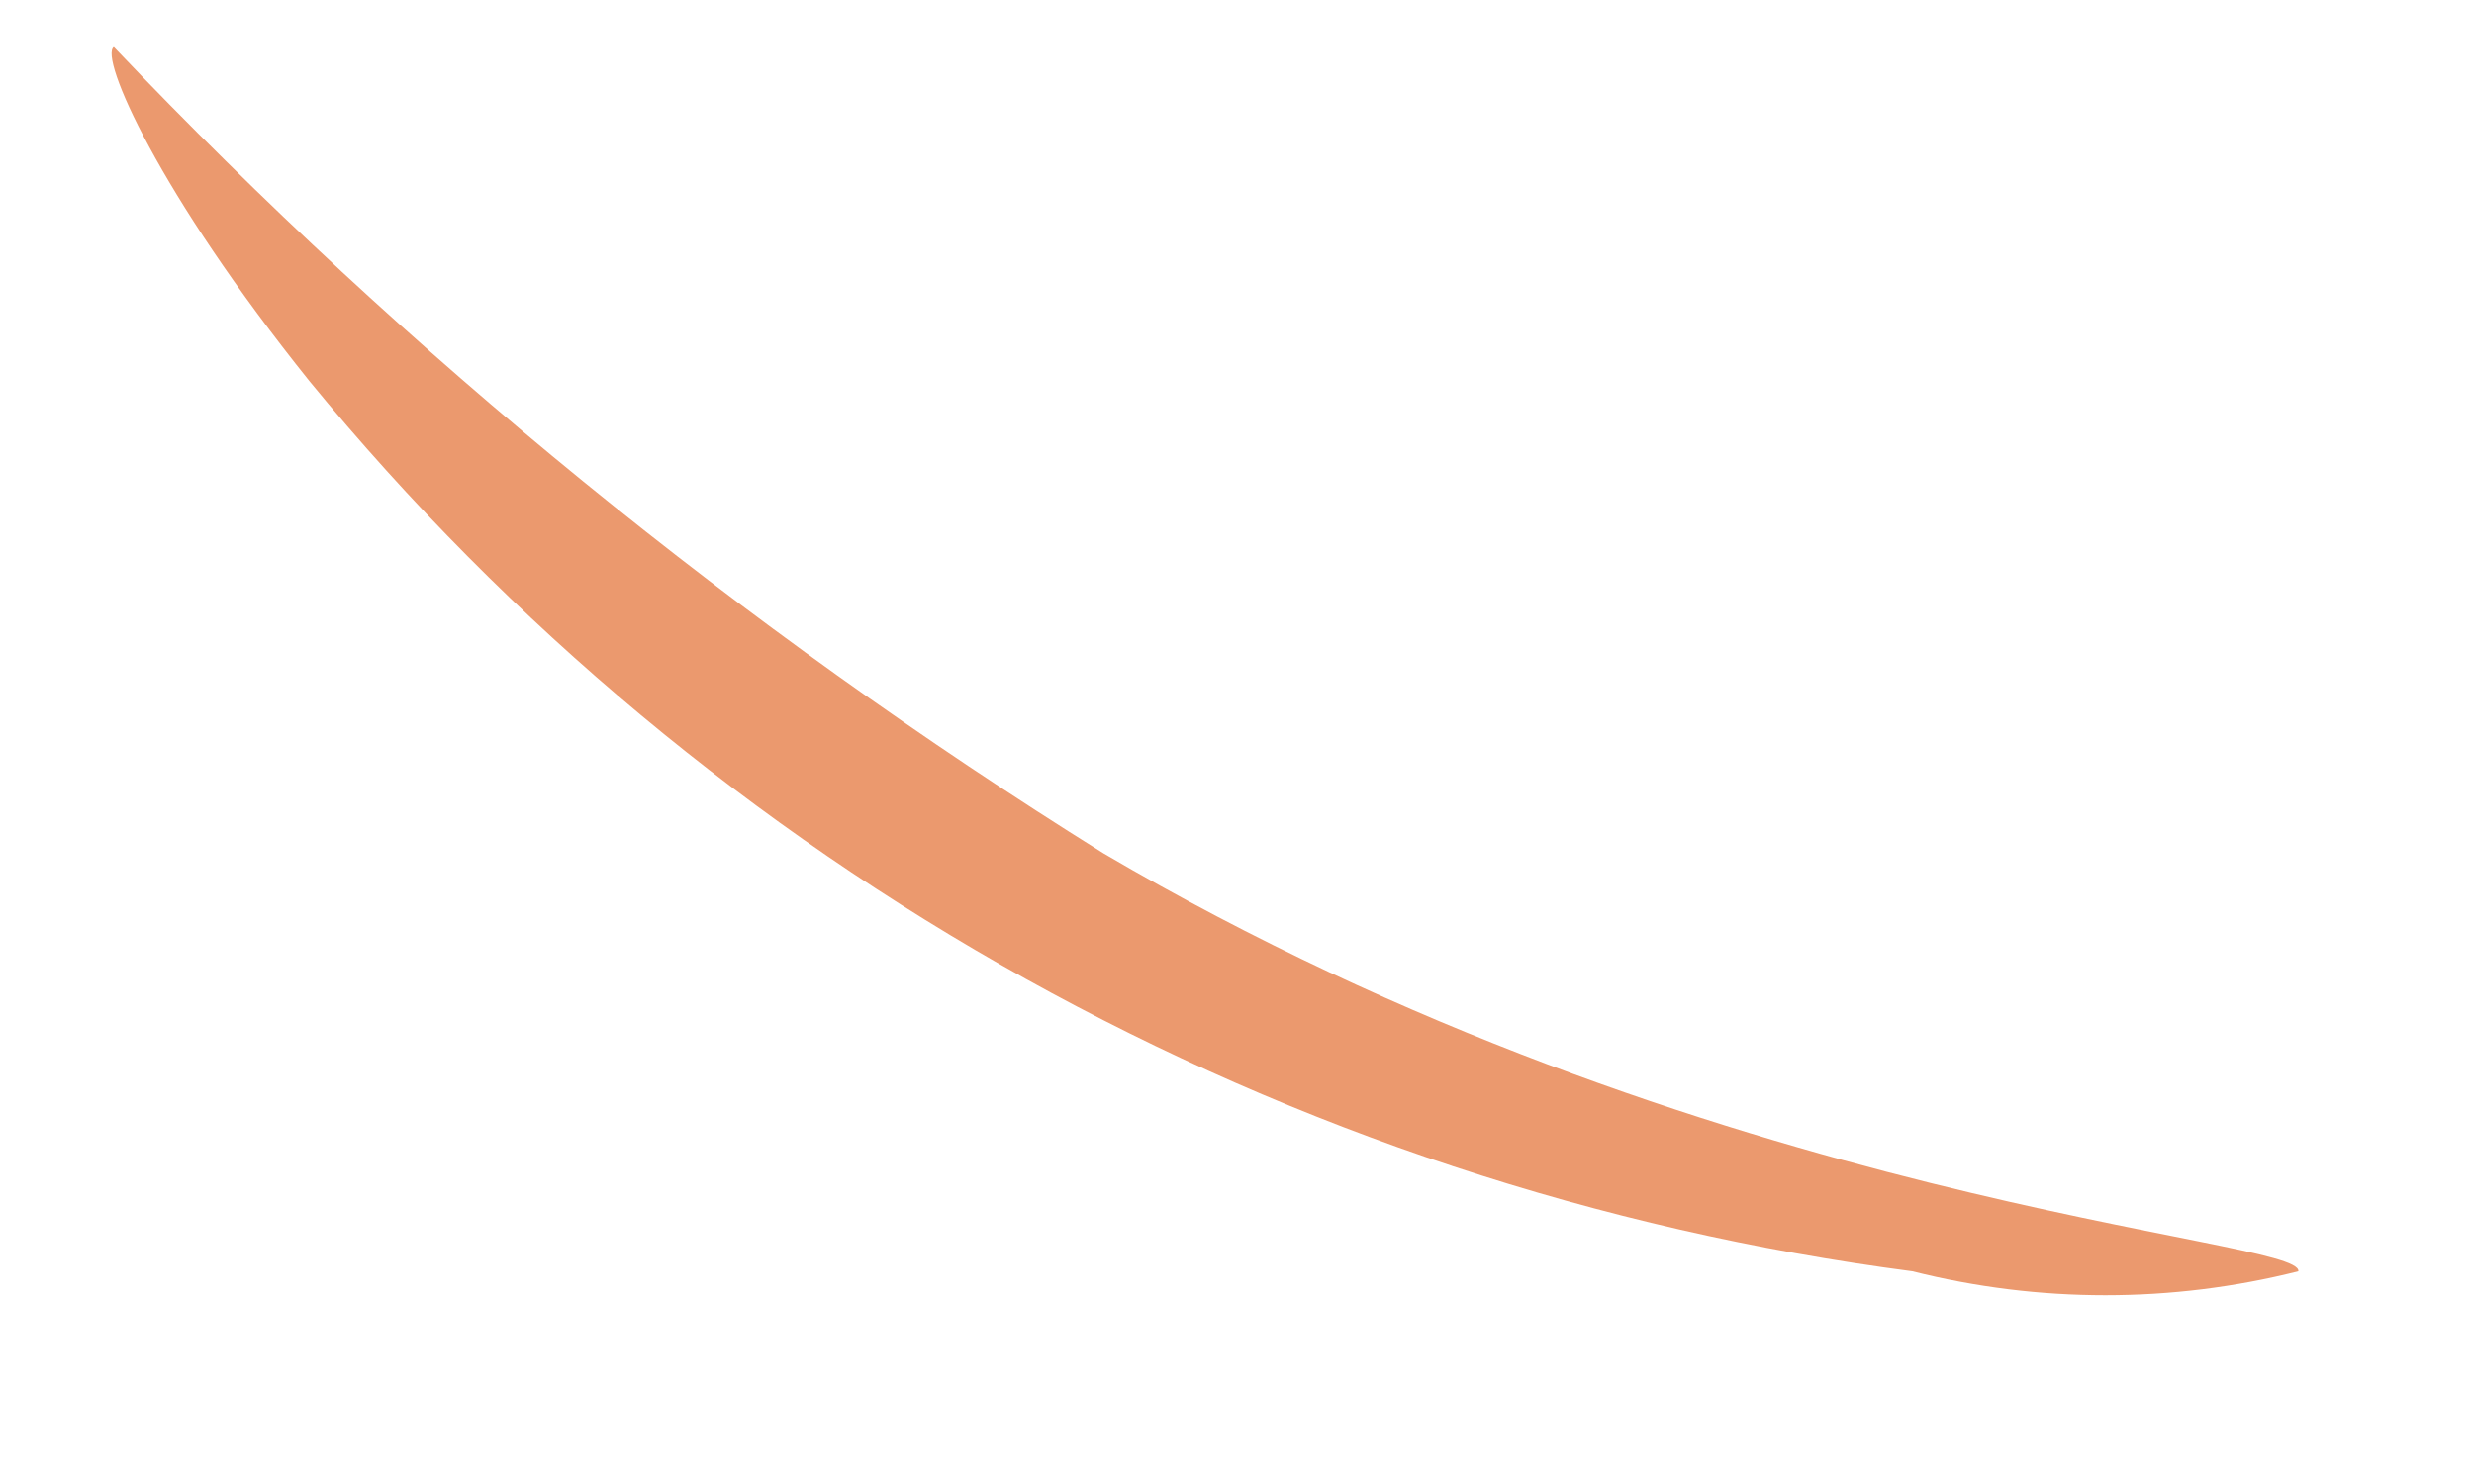 <?xml version="1.0" encoding="UTF-8" standalone="no"?><svg width='10' height='6' viewBox='0 0 10 6' fill='none' xmlns='http://www.w3.org/2000/svg'>
<path d='M9.29 5.14C8.778 5.269 8.242 5.269 7.73 5.14C5.191 4.808 2.874 3.52 1.25 1.54C0.64 0.78 0.4 0.23 0.46 0.19C1.651 1.441 2.995 2.536 4.46 3.45C6.91 4.89 9.31 5 9.29 5.14Z' fill='#EB996E'/>
</svg>
